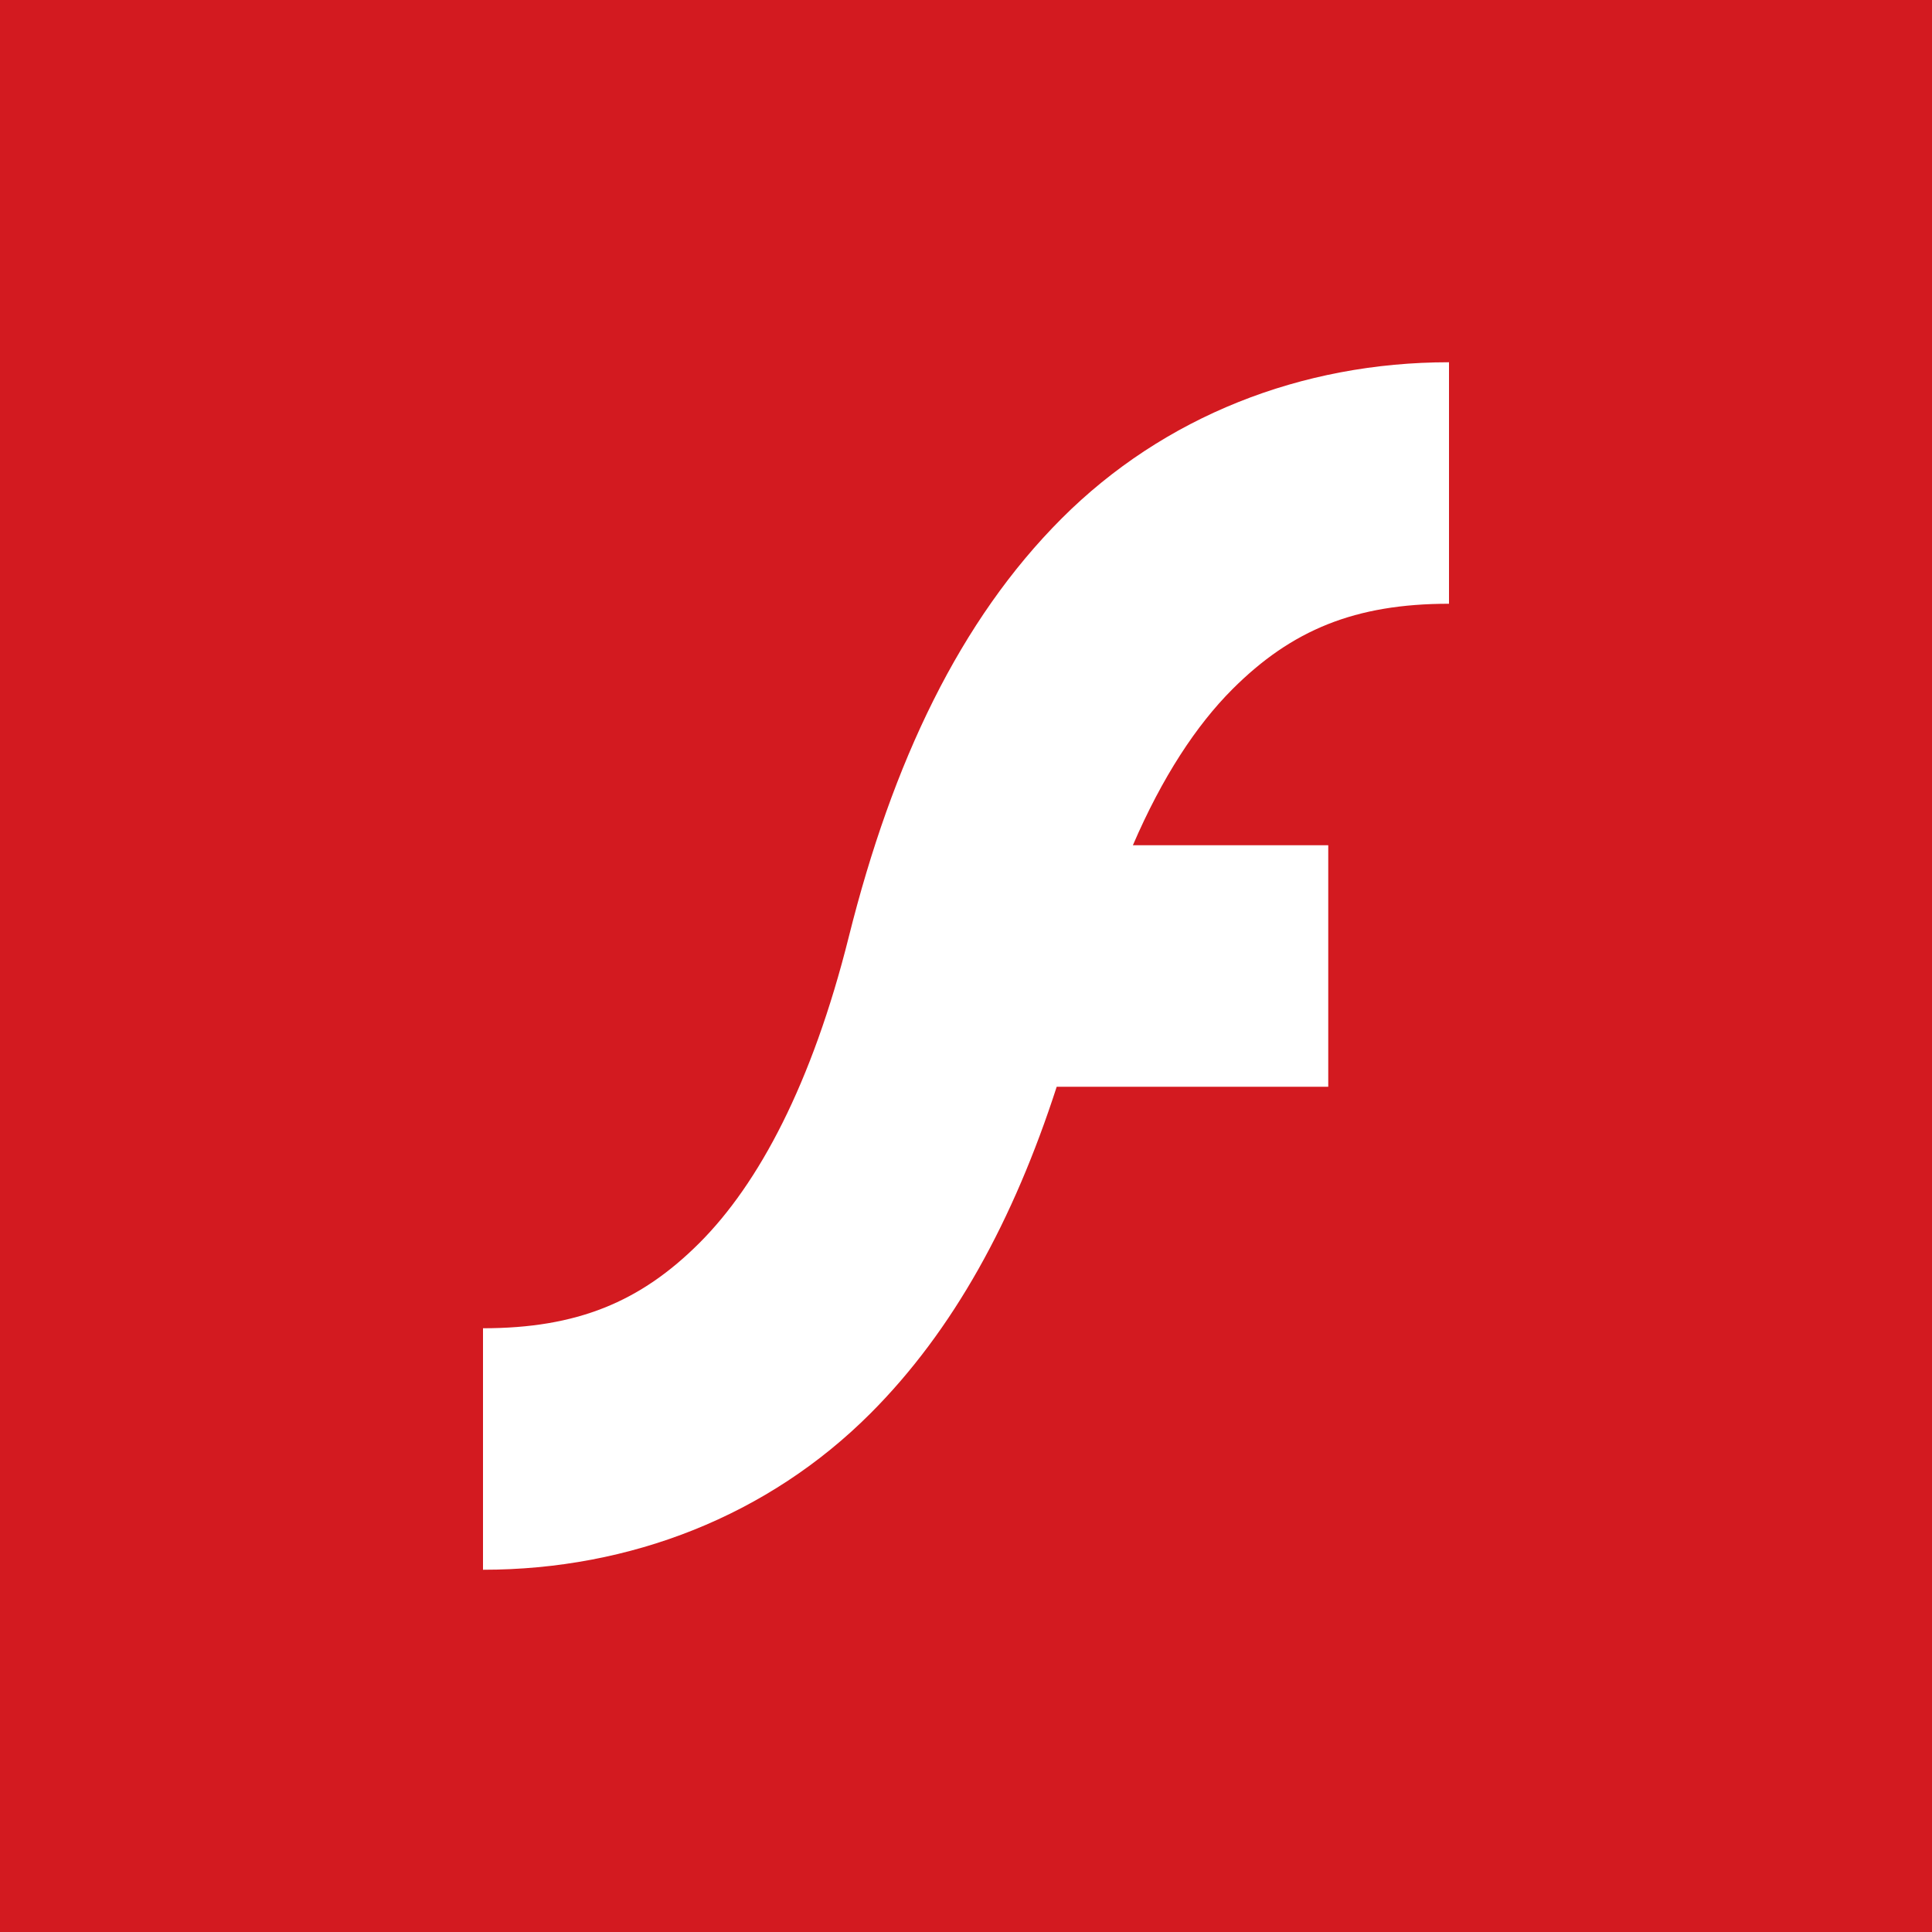 <?xml version="1.0" encoding="UTF-8" standalone="no"?>
<!-- This is a florin (currency) sign on a red background. -->

<svg
   xmlns:dc="http://purl.org/dc/elements/1.1/"
   xmlns:cc="http://creativecommons.org/ns#"
   xmlns:rdf="http://www.w3.org/1999/02/22-rdf-syntax-ns#"
   xmlns:svg="http://www.w3.org/2000/svg"
   xmlns="http://www.w3.org/2000/svg"
   xmlns:sodipodi="http://sodipodi.sourceforge.net/DTD/sodipodi-0.dtd"
   xmlns:inkscape="http://www.inkscape.org/namespaces/inkscape"
   width="80"
   height="80"
   version="1.1"
   id="svg2"
   inkscape:version="0.48.4 r9939"
   sodipodi:docname="flash-logo.svg"
   viewbox="0 0 80 80">
  <rect width="100%" height="100%" fill="#333333" stroke="none"/>
  <defs
     id="defs12" />
  <sodipodi:namedview
     pagecolor="#ffffff"
     bordercolor="#666666"
     borderopacity="1"
     objecttolerance="10"
     gridtolerance="10"
     guidetolerance="10"
     inkscape:pageopacity="0"
     inkscape:pageshadow="2"
     inkscape:window-width="1517"
     inkscape:window-height="881"
     id="namedview10"
     showgrid="false"
     inkscape:zoom="6.6589209"
     inkscape:cx="30.759604"
     inkscape:cy="34.465137"
     inkscape:window-x="2079"
     inkscape:window-y="67"
     inkscape:window-maximized="0"
     inkscape:current-layer="svg2" />
  <rect
     style="fill:#ffffff;fill-opacity:1;stroke:none"
     id="rect3000"
     width="80"
     height="80"
     x="-0.15"
     y="0.107" />
  <path
     style="fill:#d31a20;fill-opacity:1;stroke:none"
     d="M 0 0 L 0 80 L 80 80 L 80 0 L 0 0 z M 60 15 L 60 25 C 56.111 25 53.485 26.086 51.035 28.535 C 49.535 30.035 48.128 32.174 46.91 35 L 55 35 L 55 45 L 43.756 45 C 41.972 50.509 39.487 55.083 36.035 58.535 C 31.818 62.752 26.111 65 20 65 L 20 55 C 23.889 55 26.515 53.914 28.965 51.465 C 31.414 49.015 33.624 44.883 35.148 38.787 C 36.958 31.55 39.748 25.682 43.965 21.465 C 48.182 17.248 53.889 15 60 15 z "
     id="rect4" />
</svg>
